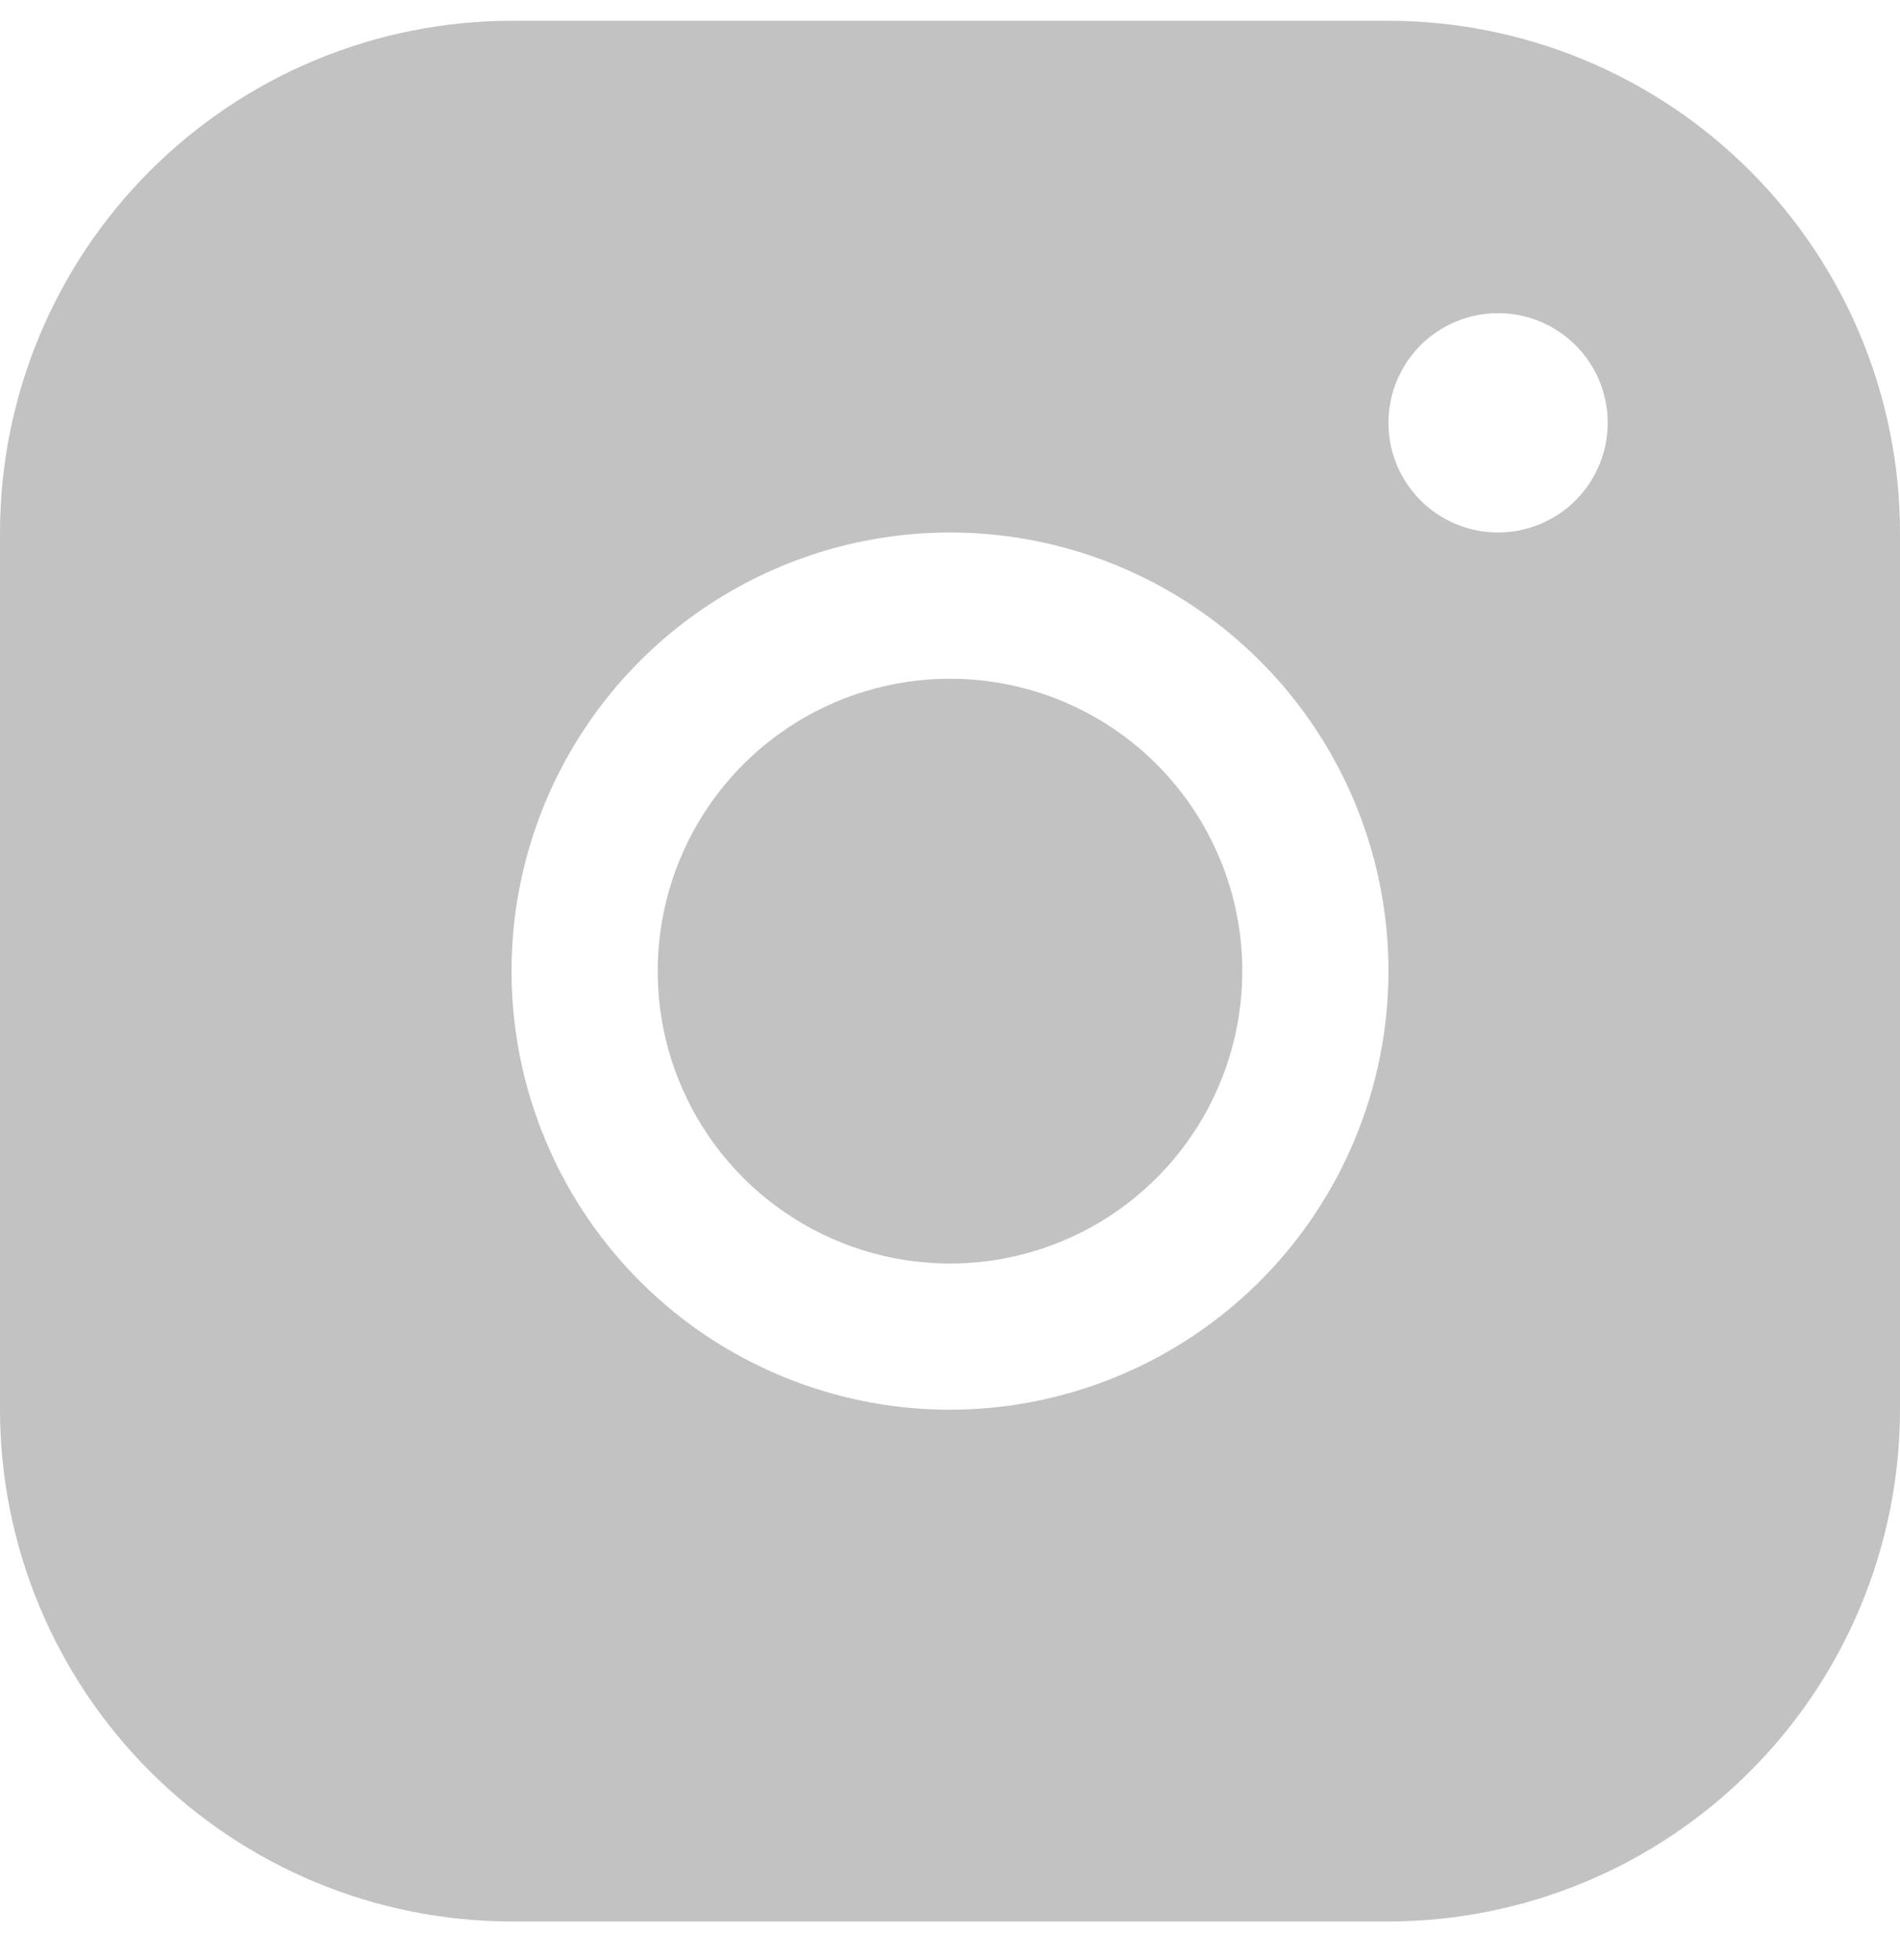 <svg width="32" height="33" viewBox="0 0 32 33" fill="none" xmlns="http://www.w3.org/2000/svg">
<path d="M23.385 0.35H8.615C6.331 0.352 4.141 1.261 2.526 2.876C0.911 4.491 0.002 6.681 0 8.965V23.734C0.002 26.018 0.911 28.208 2.526 29.823C4.141 31.439 6.331 32.347 8.615 32.35H23.385C25.669 32.347 27.859 31.439 29.474 29.823C31.089 28.208 31.998 26.018 32 23.734V8.965C31.998 6.681 31.089 4.491 29.474 2.876C27.859 1.261 25.669 0.352 23.385 0.35ZM16 23.734C14.54 23.734 13.112 23.301 11.897 22.49C10.683 21.678 9.736 20.525 9.178 19.176C8.619 17.826 8.472 16.341 8.757 14.909C9.042 13.476 9.746 12.161 10.778 11.128C11.811 10.095 13.127 9.392 14.559 9.107C15.992 8.822 17.477 8.968 18.826 9.527C20.175 10.086 21.329 11.033 22.14 12.247C22.951 13.461 23.385 14.889 23.385 16.35C23.383 18.308 22.604 20.185 21.22 21.569C19.835 22.953 17.958 23.732 16 23.734ZM25.231 8.965C24.866 8.965 24.509 8.857 24.205 8.654C23.901 8.451 23.665 8.163 23.525 7.825C23.385 7.488 23.349 7.117 23.42 6.759C23.491 6.401 23.667 6.072 23.925 5.813C24.183 5.555 24.512 5.379 24.871 5.308C25.229 5.237 25.6 5.273 25.937 5.413C26.275 5.553 26.563 5.79 26.766 6.093C26.969 6.397 27.077 6.754 27.077 7.119C27.077 7.608 26.882 8.078 26.536 8.424C26.19 8.77 25.72 8.965 25.231 8.965ZM20.923 16.35C20.923 17.323 20.634 18.275 20.093 19.085C19.552 19.894 18.784 20.525 17.884 20.898C16.984 21.271 15.995 21.368 15.04 21.178C14.085 20.988 13.207 20.519 12.519 19.831C11.83 19.142 11.361 18.265 11.171 17.31C10.982 16.355 11.079 15.365 11.452 14.466C11.824 13.566 12.455 12.797 13.265 12.256C14.075 11.715 15.026 11.427 16 11.427C17.306 11.427 18.558 11.945 19.481 12.868C20.404 13.792 20.923 15.044 20.923 16.35Z" fill="#C2C2C2"/>
</svg>
